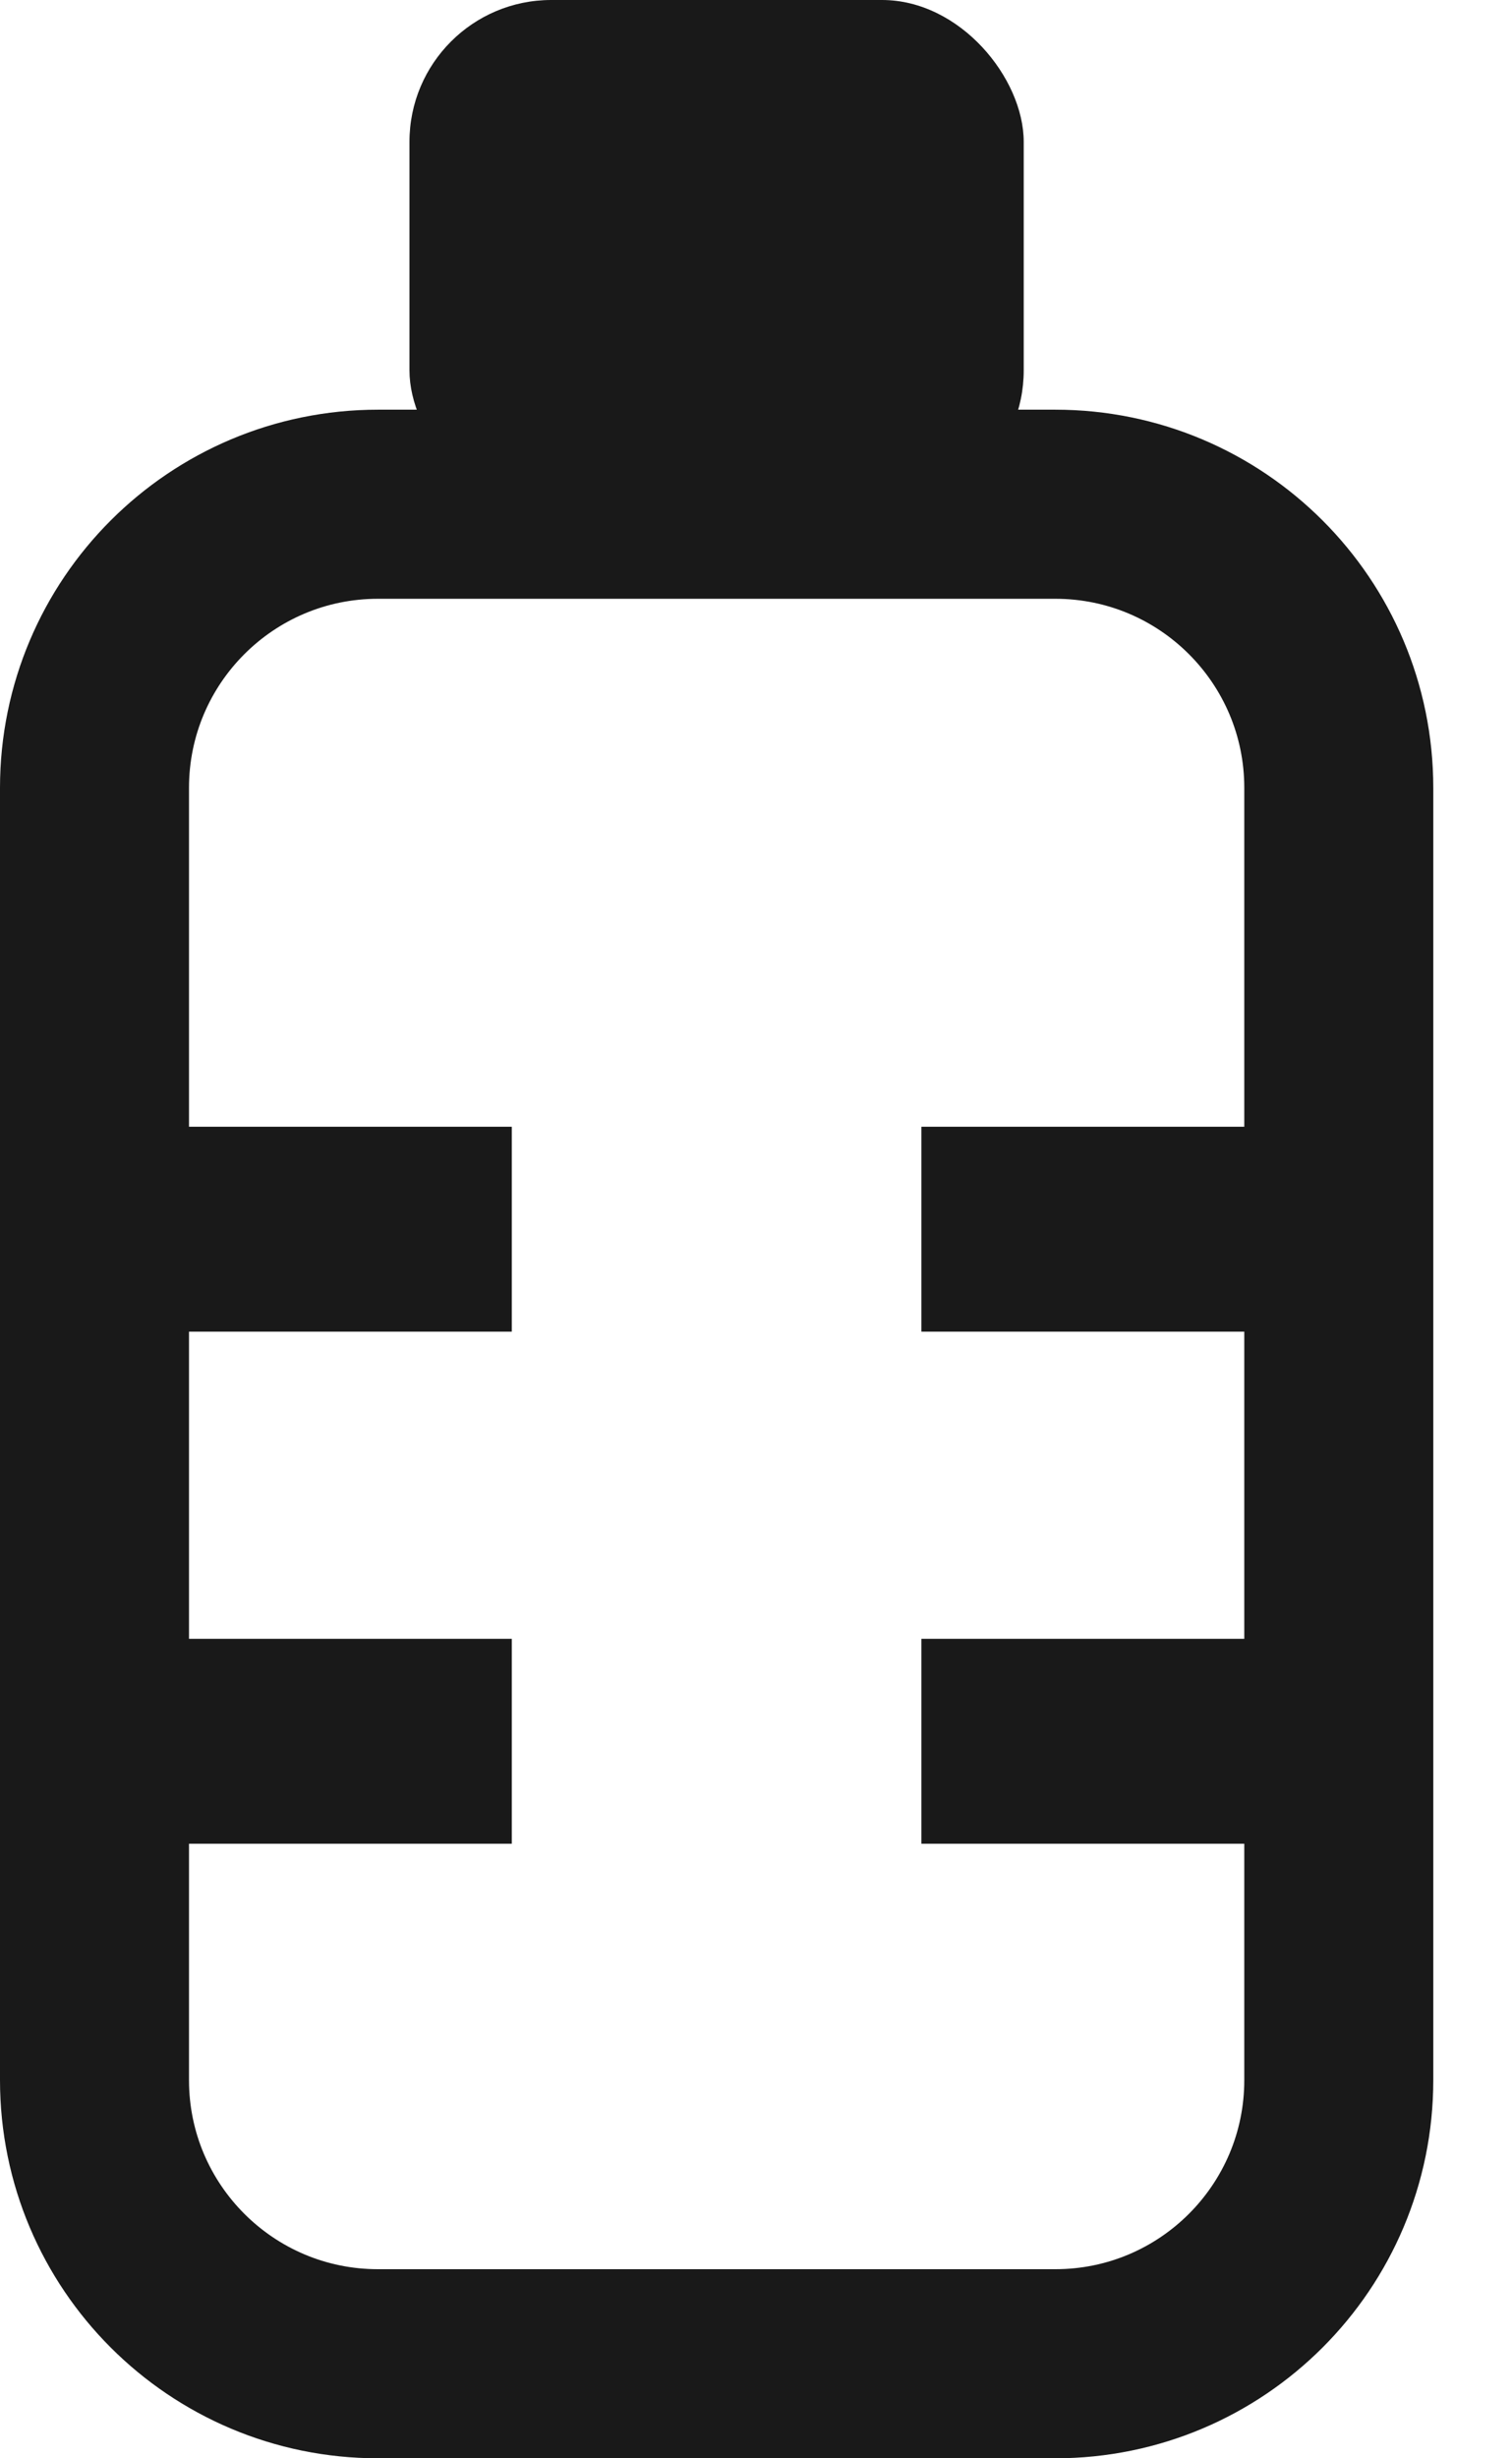 <svg width="16" height="26" viewBox="0 0 16 26" fill="none" xmlns="http://www.w3.org/2000/svg">
<path d="M14.167 8.333V22C14.167 23.657 12.824 25 11.167 25H4C2.343 25 1 23.657 1 22V8.333C1 6.676 2.343 5.333 4 5.333H4.875H10.834H11.167C12.824 5.333 14.167 6.676 14.167 8.333Z" stroke="#191919" stroke-width="2"/>
<rect x="4.333" width="6.5" height="5.417" rx="1.5" fill="#191919"/>
<rect x="1.083" y="11.917" width="4.333" height="2.167" fill="#191919"/>
<rect x="1.083" y="17.333" width="4.333" height="2.167" fill="#191919"/>
<rect x="9.75" y="11.917" width="4.333" height="2.167" fill="#191919"/>
<rect x="9.75" y="17.333" width="4.333" height="2.167" fill="#191919"/>
</svg>
